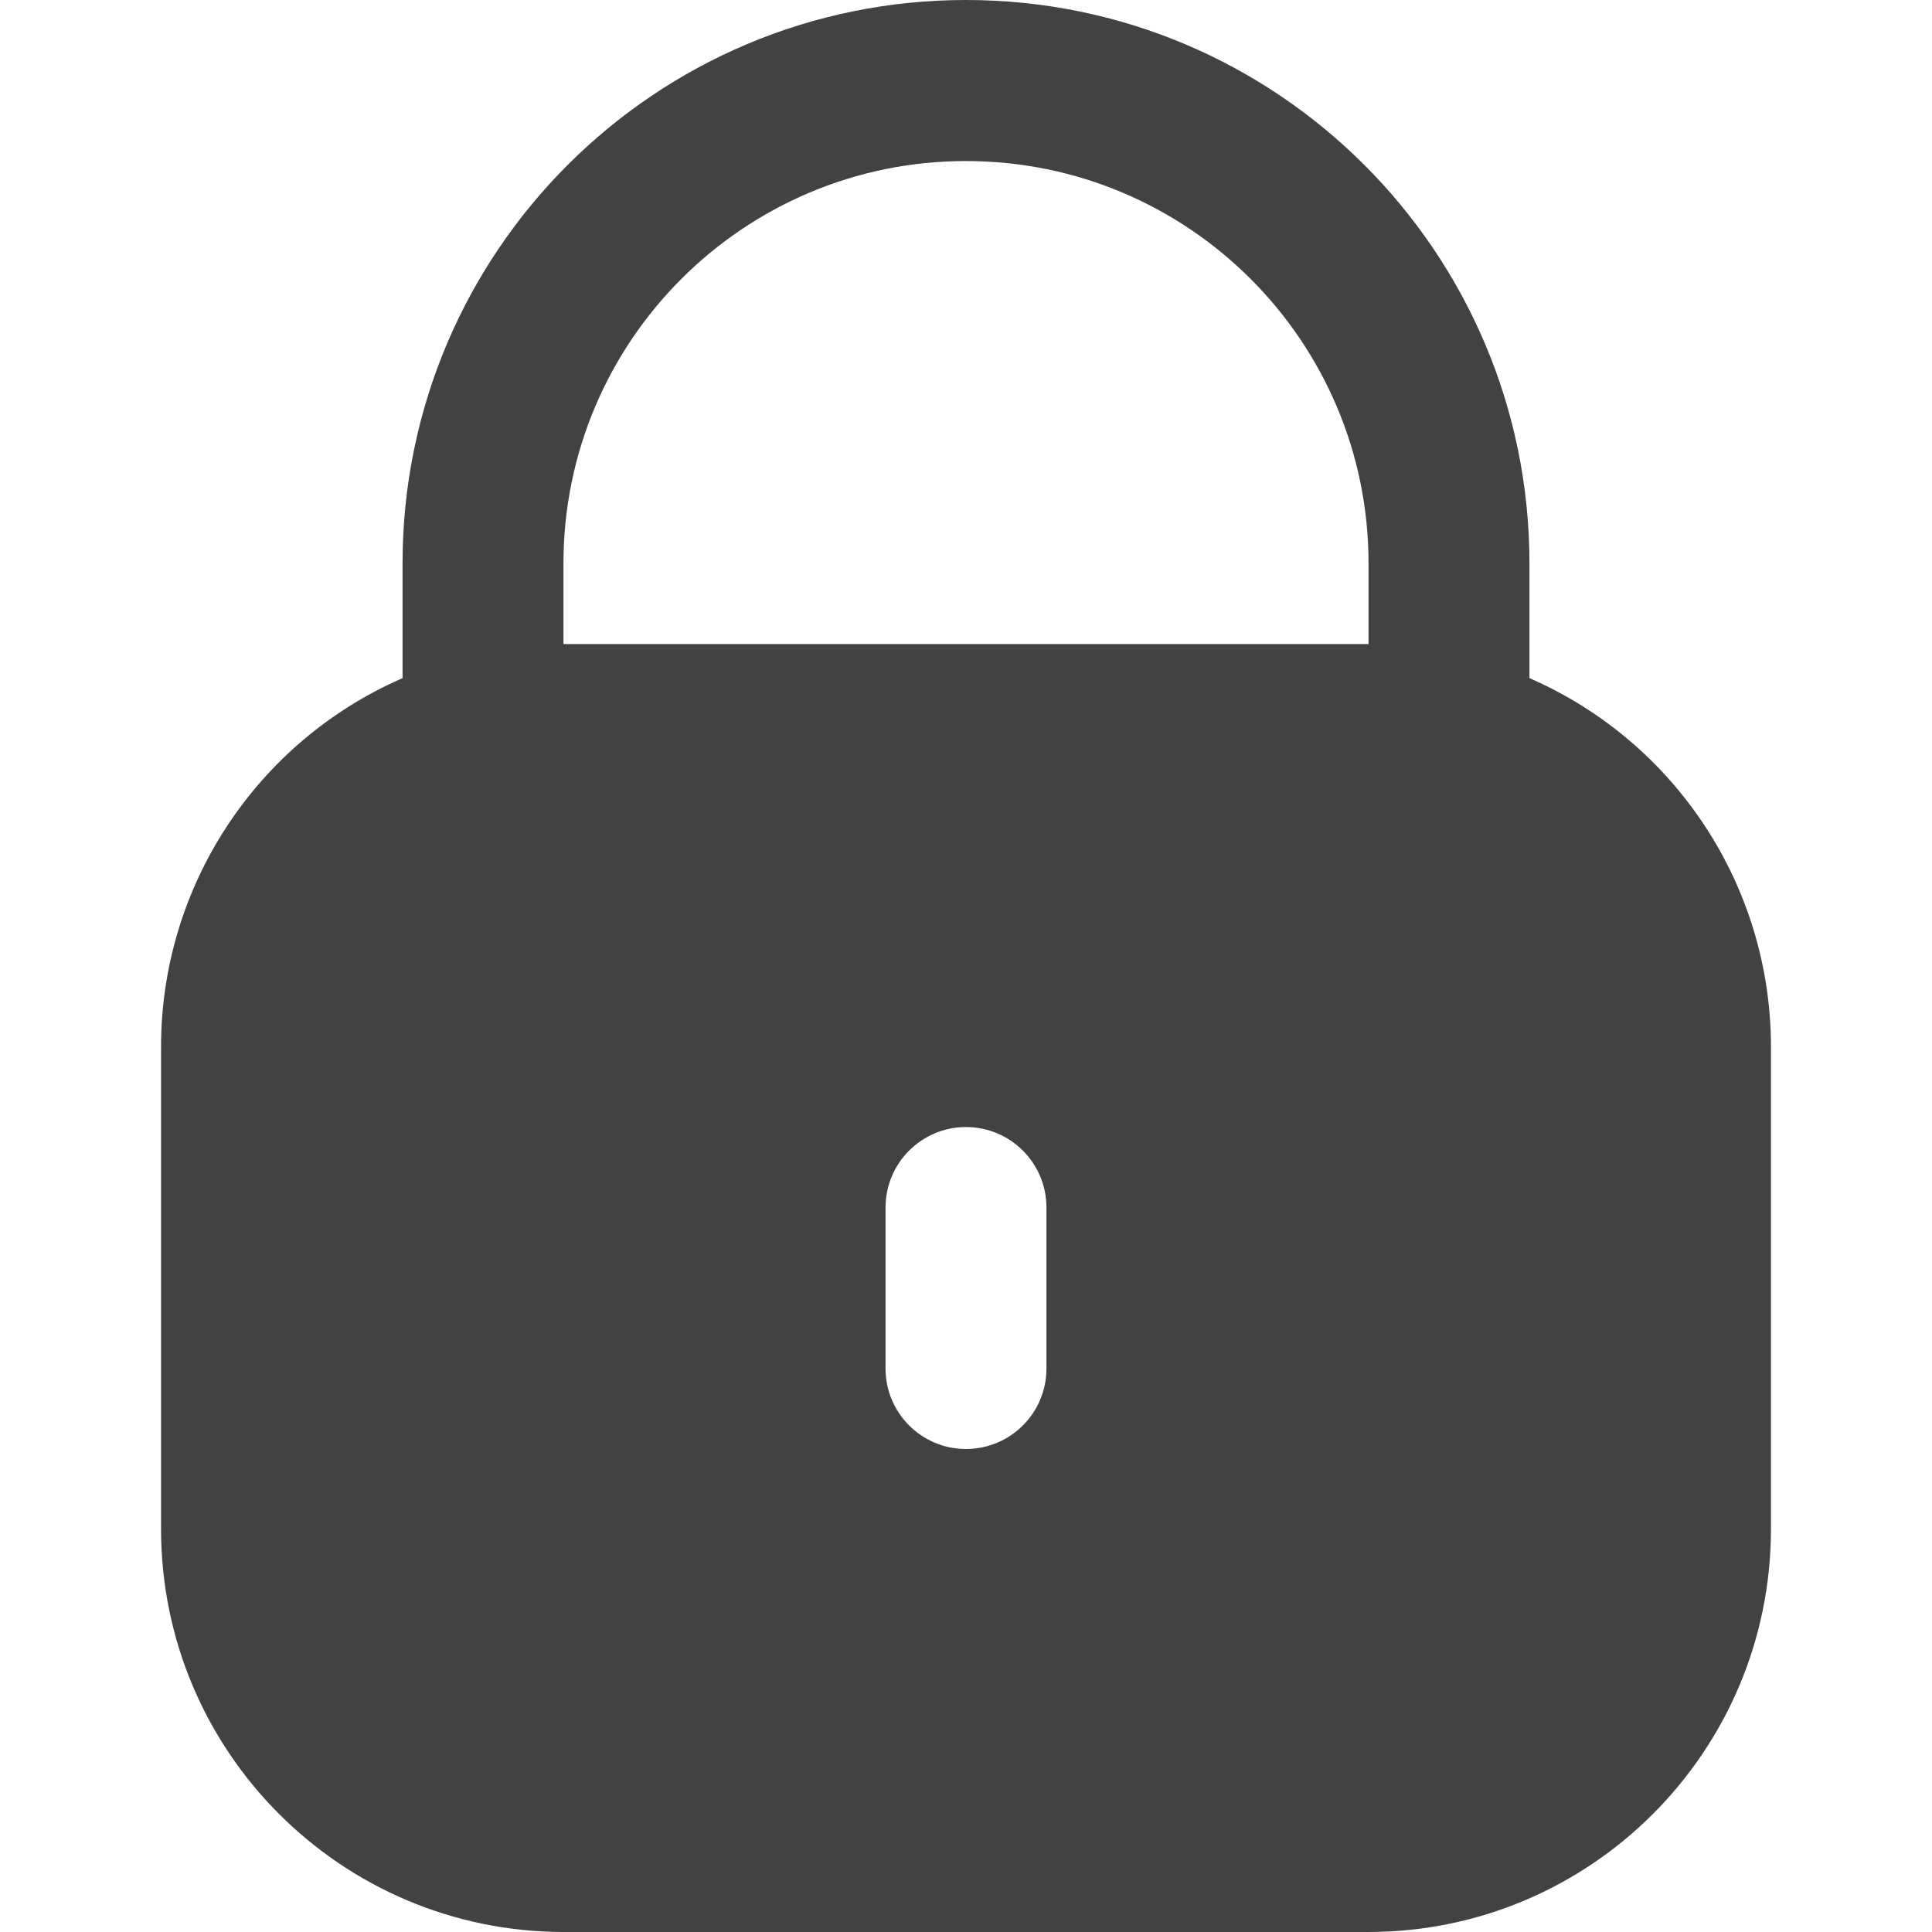 <svg width="14" height="14" viewBox="0 0 14 14" fill="none" xmlns="http://www.w3.org/2000/svg">
<g id="Icon/Lock Fill">
<path id="Vector" d="M11.083 4.914V4.083C11.083 1.828 9.255 0 7 0C4.745 0 2.917 1.828 2.917 4.083V4.914C1.855 5.377 1.168 6.425 1.167 7.583V11.083C1.169 12.693 2.473 13.998 4.083 14H9.917C11.527 13.998 12.831 12.693 12.833 11.083V7.583C12.832 6.425 12.145 5.377 11.083 4.914ZM7.583 9.917C7.583 10.239 7.322 10.5 7 10.5C6.678 10.5 6.417 10.239 6.417 9.917V8.75C6.417 8.428 6.678 8.167 7 8.167C7.322 8.167 7.583 8.428 7.583 8.75V9.917ZM9.917 4.667H4.083V4.083C4.083 2.473 5.389 1.167 7 1.167C8.611 1.167 9.917 2.473 9.917 4.083V4.667Z" fill="#424242"/>
</g>
</svg>
